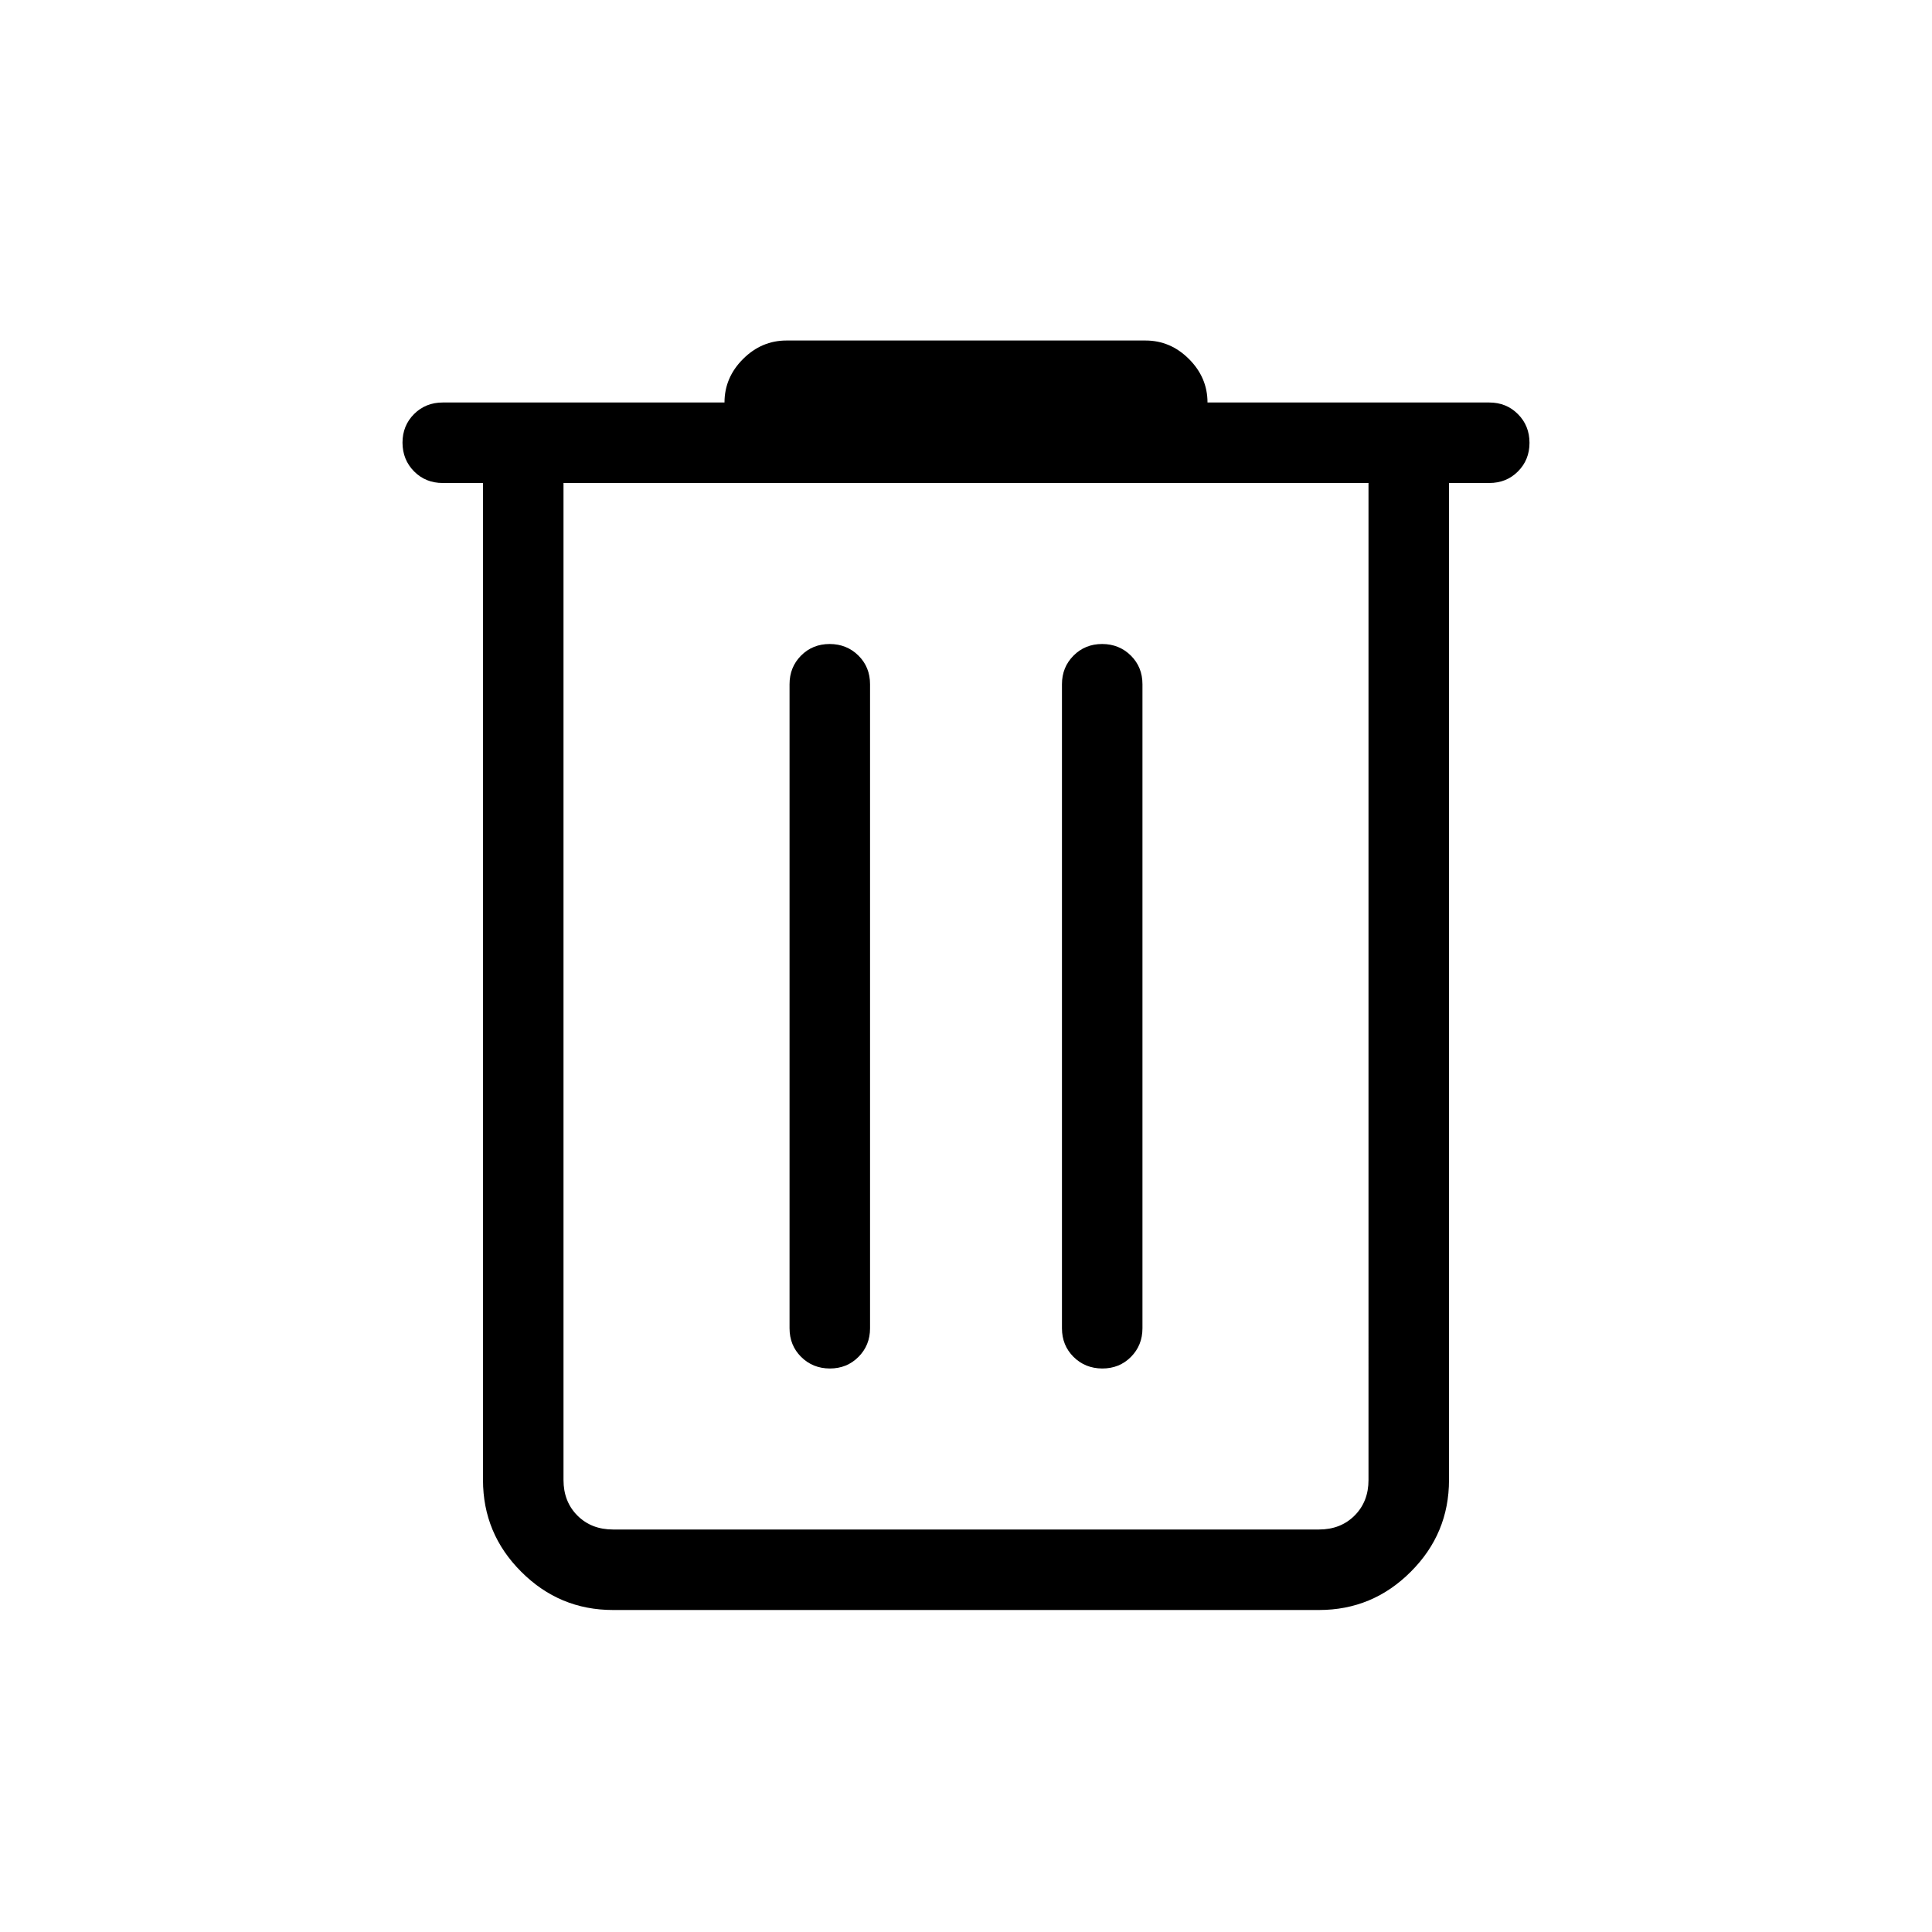 <svg xmlns="http://www.w3.org/2000/svg" width="1em" height="1em" viewBox="0 0 24 24"><path fill="currentColor" d="M7.615 20q-.666 0-1.14-.475Q6 19.051 6 18.385V6h-.5q-.213 0-.356-.144T5 5.499q0-.212.144-.356Q5.288 5 5.5 5H9q0-.31.23-.54q.23-.23.54-.23h4.46q.31 0 .54.23q.23.23.23.54h3.5q.213 0 .356.144q.144.144.144.357q0 .212-.144.356Q18.713 6 18.5 6H18v12.385q0 .666-.475 1.14q-.474.475-1.14.475zM17 6H7v12.385q0 .269.173.442t.442.173h8.77q.269 0 .442-.173t.173-.442zm-6.692 11q.213 0 .356-.144q.144-.144.144-.356v-8q0-.213-.144-.356T10.307 8q-.213 0-.356.144t-.143.356v8q0 .213.144.356t.356.144m3.385 0q.213 0 .356-.144t.143-.356v-8q0-.213-.144-.356T13.692 8q-.213 0-.356.144q-.144.144-.144.356v8q0 .213.144.356t.357.144M7 6v13z"/></svg>